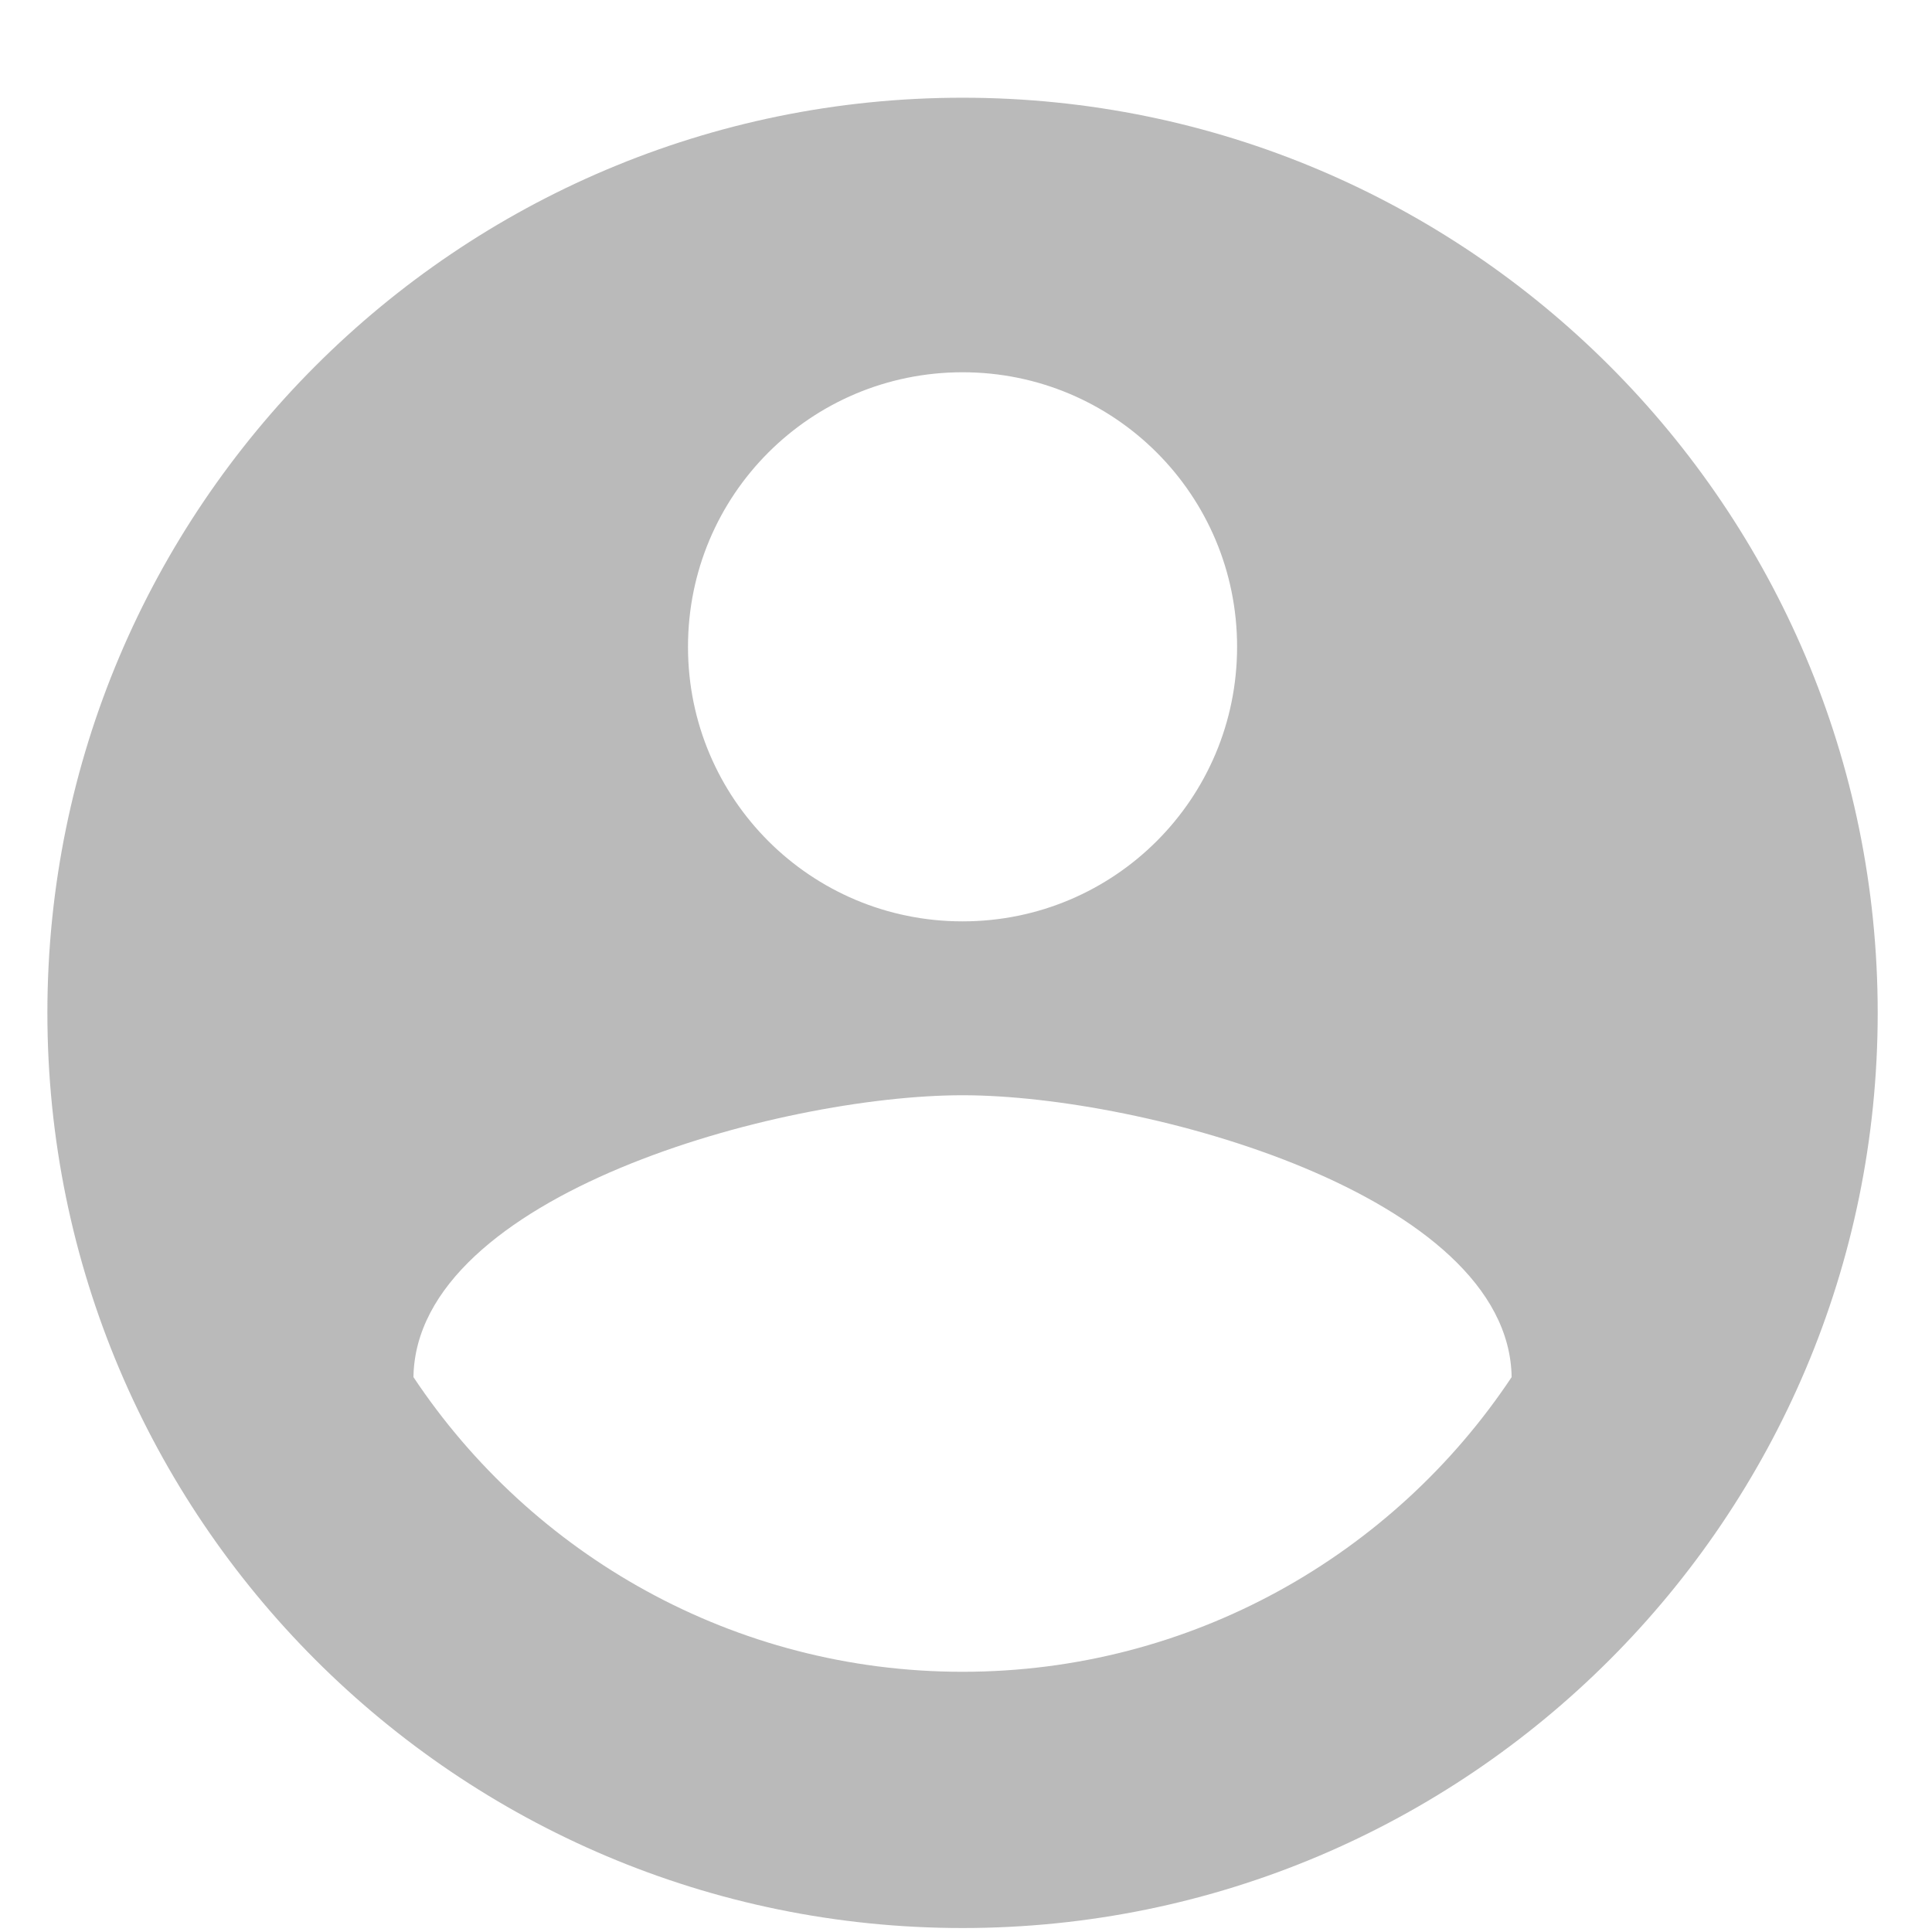 <svg width="19" height="19" viewBox="0 0 19 19" fill="none" xmlns="http://www.w3.org/2000/svg">
<path opacity="0.6" d="M9.466 0.961C4.498 0.961 0.466 4.993 0.466 9.961C0.466 14.929 4.498 18.961 9.466 18.961C14.434 18.961 18.466 14.929 18.466 9.961C18.466 4.993 14.434 0.961 9.466 0.961ZM9.466 3.661C10.96 3.661 12.166 4.867 12.166 6.361C12.166 7.855 10.96 9.061 9.466 9.061C7.972 9.061 6.766 7.855 6.766 6.361C6.766 4.867 7.972 3.661 9.466 3.661ZM9.466 16.441C7.216 16.441 5.227 15.289 4.066 13.543C4.093 11.752 7.666 10.771 9.466 10.771C11.257 10.771 14.839 11.752 14.866 13.543C13.705 15.289 11.716 16.441 9.466 16.441Z" fill="#8C8C8C"/>
</svg>
